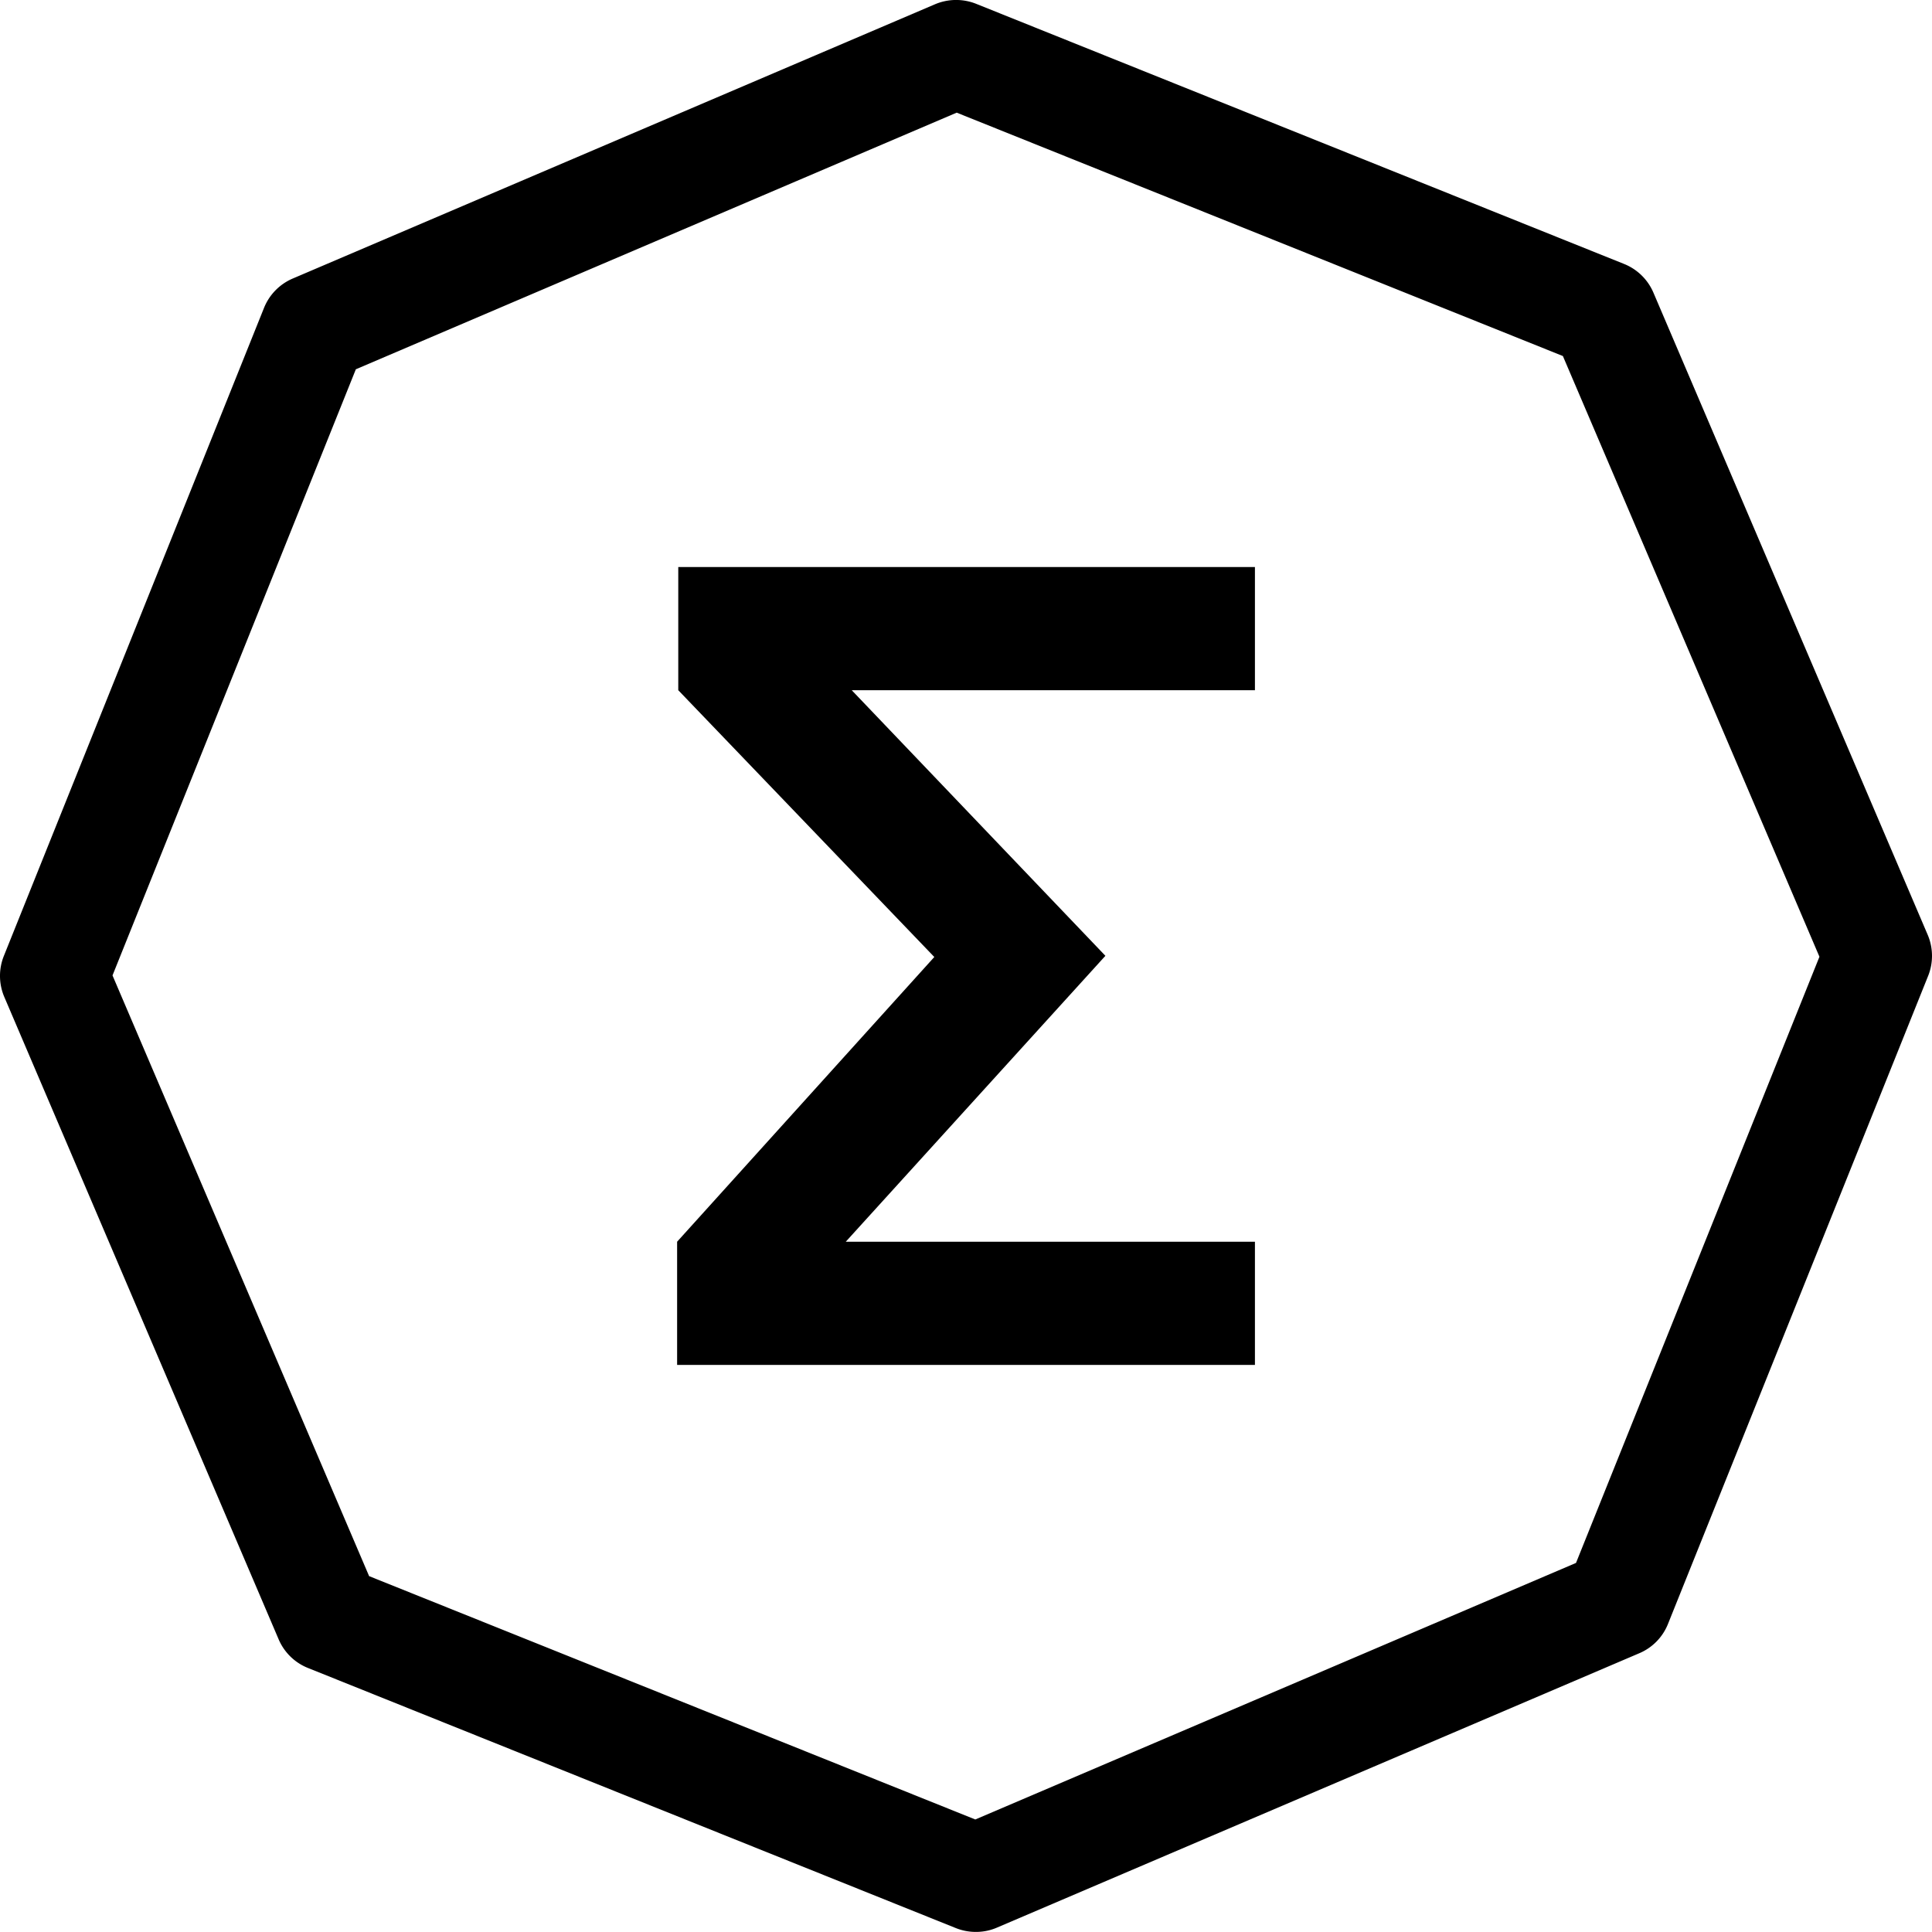 <svg xmlns="http://www.w3.org/2000/svg" width="2000" height="1999.92" viewBox="0 0 2000 1999.92"><title>SVG export Illustrator</title><path d="M382.11,1631.61l627.52,251.91,621.85-265.58,252-627.52L1617.89,368.57,990.37,116.62l-622,265.67-251.9,627.47Zm628.14,368.31a55.94,55.94,0,0,1-20.83-4L318.86,1726.7a55.27,55.27,0,0,1-30.52-29.94L4.53,1032.23a55.53,55.53,0,0,1-.46-42.84l269.2-670.56a55.56,55.56,0,0,1,29.94-30.56L967.74,4.49A56,56,0,0,1,1010.62,4l670.52,269.2a55.56,55.56,0,0,1,30.56,29.94l283.77,664.4a55.63,55.63,0,0,1,.46,42.88L1726.73,1681a55.09,55.09,0,0,1-29.94,30.51l-664.44,283.82A54.84,54.84,0,0,1,1010.25,1999.92Z"/><polygon points="1144.3 989.45 875.55 1285.42 1299.1 1285.42 1299.1 1412.95 700.95 1412.95 700.95 1285.42 967.19 990.68 702.14 714.5 702.14 586.97 1299.1 586.97 1299.1 714.5 881.71 714.5 1144.3 989.45"/></svg>